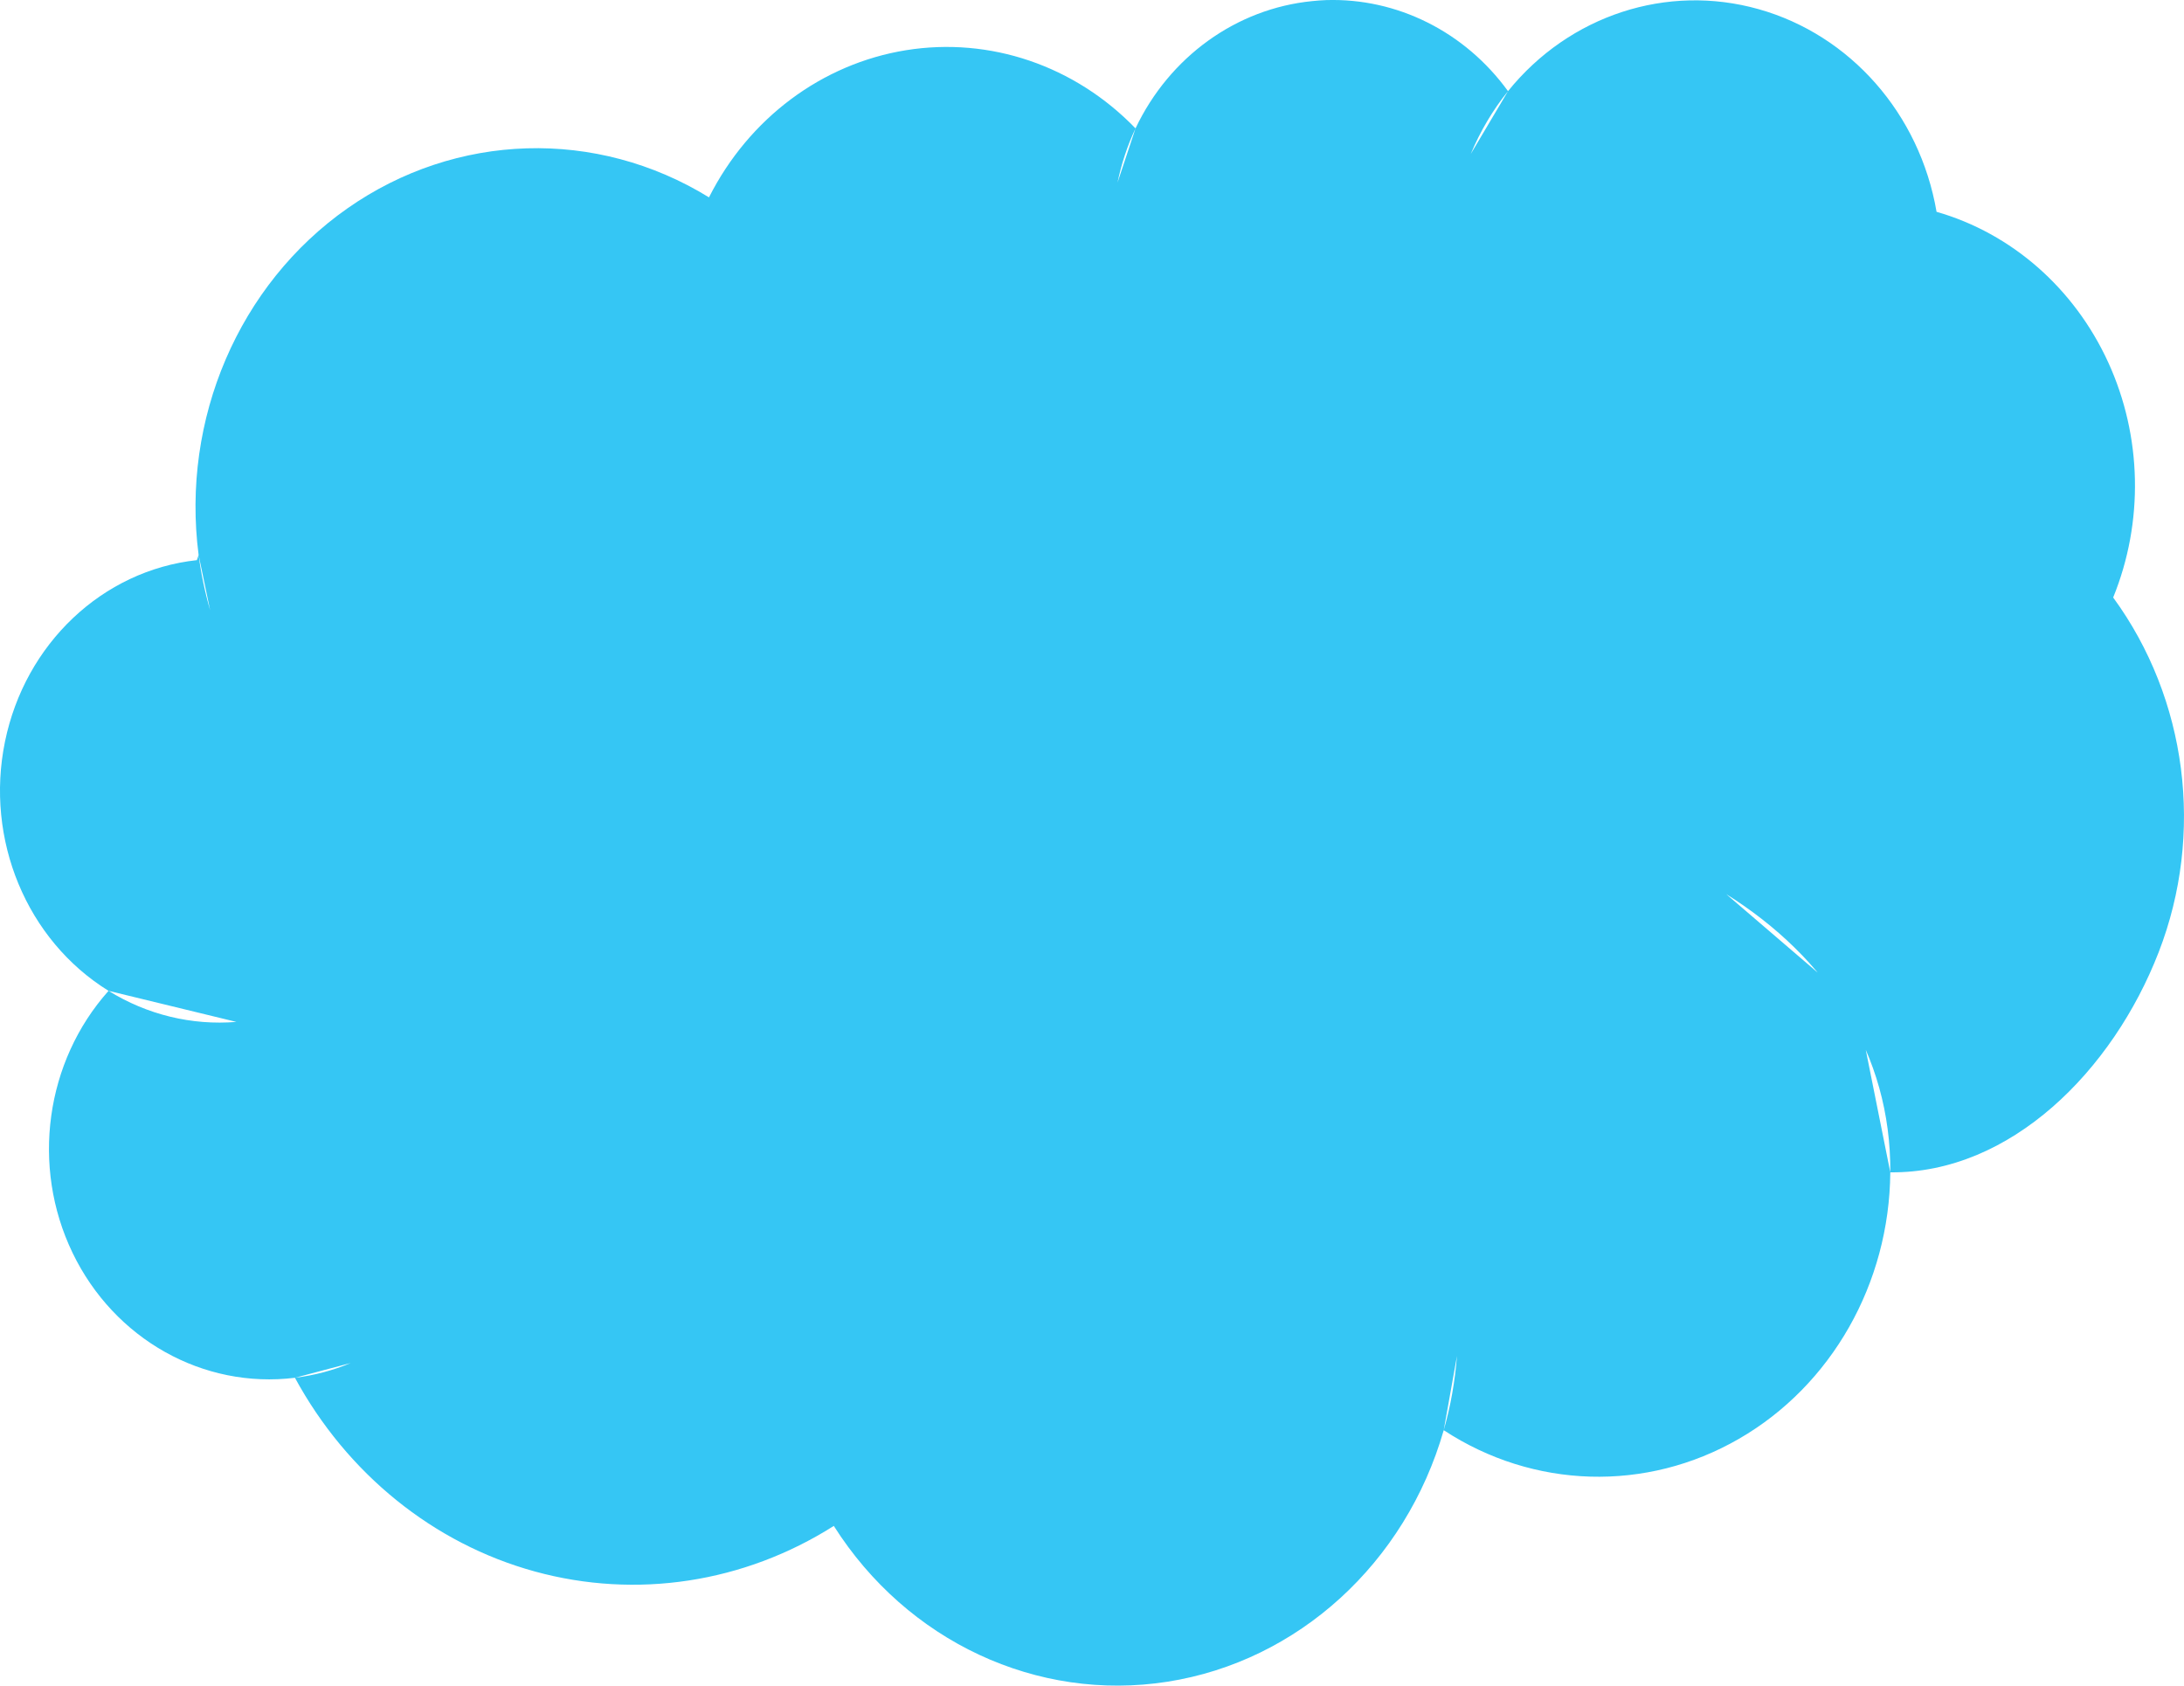 <?xml version="1.0" encoding="utf-8"?>
<!-- Generator: Adobe Illustrator 16.0.3, SVG Export Plug-In . SVG Version: 6.00 Build 0)  -->
<!DOCTYPE svg PUBLIC "-//W3C//DTD SVG 1.1//EN" "http://www.w3.org/Graphics/SVG/1.1/DTD/svg11.dtd">
<svg version="1.1" id="Layer_1" xmlns="http://www.w3.org/2000/svg" xmlns:xlink="http://www.w3.org/1999/xlink" x="0px" y="0px"
	 width="100.312px" height="77.426px" viewBox="0 0 100.312 77.426" enable-background="new 0 0 100.312 77.426"
	 xml:space="preserve">
<path fill="#35C6F4" d="M60.911,0.004c-0.217,0.007-0.426,0.025-0.644,0.047c-3.48,0.346-6.552,2.555-8.112,5.846l-0.827,2.491
	c0.178-0.863,0.453-1.7,0.827-2.491c-2.783-2.883-6.689-4.214-10.548-3.59c-3.859,0.625-7.211,3.129-9.043,6.758
	C27.393,5.882,20.947,6.075,15.96,9.569c-4.987,3.495-7.645,9.682-6.837,15.925l0.529,2.537c-0.239-0.832-0.417-1.677-0.529-2.537
	l-0.081,0.234c-4.334,0.473-7.89,3.835-8.813,8.336c-0.923,4.501,0.997,9.12,4.757,11.447l5.872,1.427
	c-2.05,0.168-4.098-0.328-5.872-1.427c-2.9,3.25-3.568,8.059-1.654,12.032s6,6.26,10.215,5.741l2.563-0.678
	c-0.825,0.344-1.681,0.569-2.563,0.678c2.393,4.405,6.361,7.619,11.019,8.897c4.659,1.279,9.606,0.523,13.731-2.093
	c3.366,5.308,9.339,8.095,15.328,7.156c5.99-0.939,10.932-5.442,12.686-11.553l0.609-3.413c-0.091,1.159-0.289,2.3-0.609,3.413
	c4.12,2.702,9.303,2.854,13.559,0.397c4.258-2.456,6.913-7.14,6.952-12.241l-1.526-7.623l-6.012-5.157
	c4.648,2.912,7.579,7.348,7.538,12.78c5.527,0.058,10.223-4.679,12.329-10.115s1.31-11.633-2.092-16.288
	c1.411-3.466,1.328-7.408-0.229-10.804c-1.557-3.396-4.429-5.92-7.883-6.911c-0.772-4.5-3.959-8.121-8.17-9.307
	c-4.211-1.187-8.694,0.276-11.513,3.765l-1.713,2.888c0.438-1.045,1.01-2.018,1.713-2.888C67.277,1.449,64.16-0.098,60.911,0.004
	L60.911,0.004z"/>
</svg>

